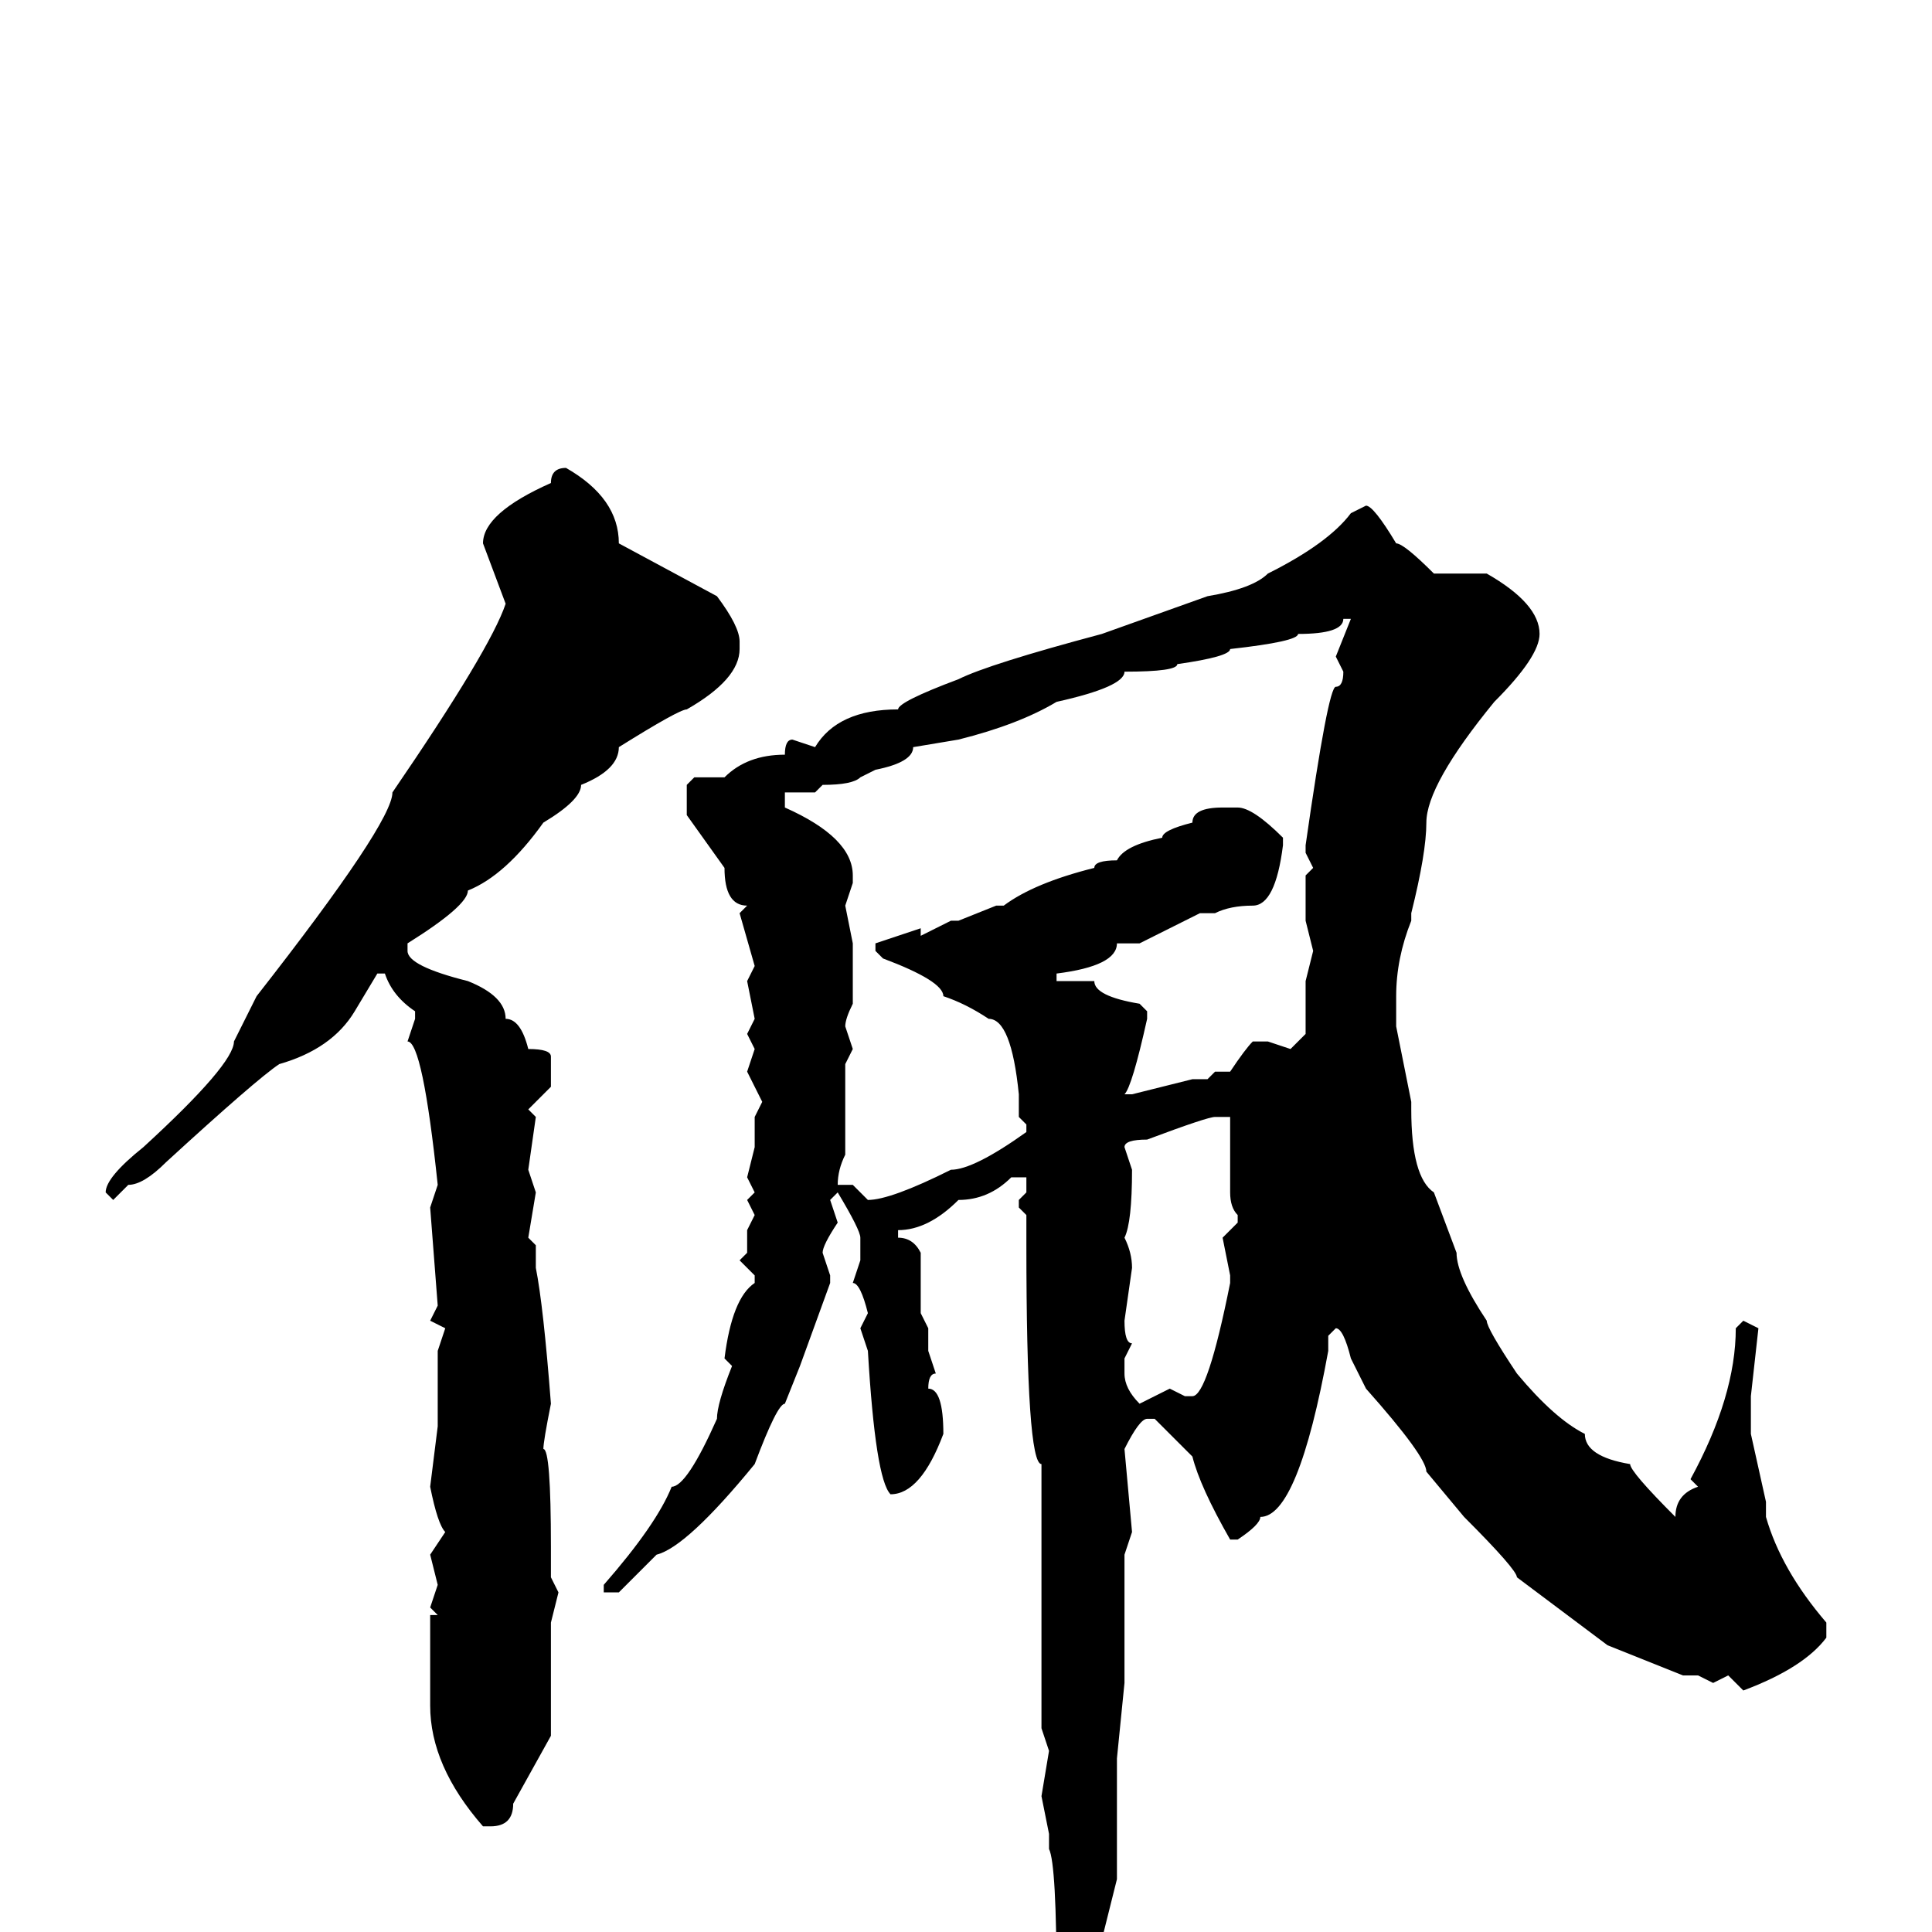 <svg xmlns="http://www.w3.org/2000/svg" viewBox="0 -256 256 256">
	<path fill="#000000" d="M75 -194Q82 -190 82 -184L95 -177Q98 -173 98 -171V-170Q98 -166 91 -162Q90 -162 82 -157Q82 -154 77 -152Q77 -150 72 -147Q67 -140 62 -138Q62 -136 54 -131V-130Q54 -128 62 -126Q67 -124 67 -121Q69 -121 70 -117Q73 -117 73 -116V-113H72H73V-112L70 -109L71 -108L70 -101L71 -98L70 -92L71 -91V-90V-88Q72 -83 73 -70Q72 -65 72 -64Q73 -64 73 -51V-47L74 -45L73 -41V-37V-32V-31V-27V-26L68 -17Q68 -14 65 -14H64Q57 -22 57 -30V-35V-42H58L57 -43L58 -46L57 -50L59 -53Q58 -54 57 -59L58 -67V-69V-72V-77L59 -80L57 -81L58 -83L57 -96L58 -99Q56 -118 54 -118L55 -121V-122Q52 -124 51 -127H50L47 -122Q44 -117 37 -115Q34 -113 22 -102Q19 -99 17 -99L15 -97L14 -98Q14 -100 19 -104Q31 -115 31 -118L34 -124Q52 -147 52 -151Q65 -170 67 -176L64 -184Q64 -188 73 -192Q73 -194 75 -194ZM181 -189Q182 -189 185 -184Q186 -184 190 -180H193H195H197Q204 -176 204 -172Q204 -169 198 -163Q189 -152 189 -147Q189 -143 187 -135V-134Q185 -129 185 -124V-123V-120L187 -110V-109Q187 -100 190 -98L193 -90Q193 -87 197 -81Q197 -80 201 -74Q206 -68 210 -66Q210 -63 216 -62Q216 -61 222 -55Q222 -58 225 -59L224 -60Q230 -71 230 -80L231 -81L233 -80L232 -71V-66L234 -57V-55Q236 -48 242 -41V-39Q239 -35 231 -32L229 -34L227 -33L225 -34H223L213 -38L201 -47Q201 -48 194 -55L189 -61Q189 -63 181 -72L179 -76Q178 -80 177 -80L176 -79V-77Q172 -55 167 -55Q167 -54 164 -52H163Q159 -59 158 -63L153 -68H152Q151 -68 149 -64L150 -53L149 -50V-40V-36V-33L148 -23V-22V-20V-18V-14V-7L145 5L146 6Q144 9 142 17L141 18Q140 18 140 16V7Q140 -9 139 -11V-13L138 -18L139 -24L138 -27V-34V-36V-38V-40V-45V-48V-50V-55V-62Q136 -62 136 -91V-95L135 -96V-97L136 -98V-100H134Q131 -97 127 -97Q123 -93 119 -93V-92Q121 -92 122 -90V-85V-82L123 -80V-77L124 -74Q123 -74 123 -72Q125 -72 125 -66Q122 -58 118 -58Q116 -60 115 -77L114 -80L115 -82Q114 -86 113 -86L114 -89V-92Q114 -93 111 -98L110 -97L111 -94Q109 -91 109 -90L110 -87V-86L106 -75L104 -70Q103 -70 100 -62Q91 -51 87 -50Q83 -46 82 -45H81H80V-46Q87 -54 89 -59Q91 -59 95 -68Q95 -70 97 -75L96 -76Q97 -84 100 -86V-87L98 -89L99 -90V-93L100 -95L99 -97L100 -98L99 -100L100 -104V-108L101 -110L99 -114L100 -117L99 -119L100 -121L99 -126L100 -128L98 -135L99 -136Q96 -136 96 -141L91 -148V-152L92 -153H95H96Q99 -156 104 -156Q104 -158 105 -158L108 -157Q111 -162 119 -162Q119 -163 127 -166Q131 -168 146 -172L160 -177Q166 -178 168 -180Q176 -184 179 -188ZM178 -174Q178 -172 172 -172Q172 -171 163 -170Q163 -169 156 -168Q156 -167 149 -167Q149 -165 140 -163Q135 -160 127 -158L121 -157Q121 -155 116 -154L114 -153Q113 -152 109 -152L108 -151H105H104V-149Q113 -145 113 -140V-139L112 -136L113 -131V-125V-123Q112 -121 112 -120L113 -117L112 -115V-113V-112V-111V-103Q111 -101 111 -99H113L115 -97Q118 -97 126 -101Q129 -101 136 -106V-107L135 -108V-111Q134 -121 131 -121Q128 -123 125 -124Q125 -126 117 -129L116 -130V-131L122 -133V-132L126 -134H127L132 -136H133Q137 -139 145 -141Q145 -142 148 -142Q149 -144 154 -145Q154 -146 158 -147Q158 -149 162 -149H164Q166 -149 170 -145V-144Q169 -136 166 -136Q163 -136 161 -135H159L151 -131H148Q148 -128 140 -127V-126H143H145Q145 -124 151 -123L152 -122V-121Q150 -112 149 -111H150L158 -113H160L161 -114H163Q165 -117 166 -118H168L171 -117L173 -119V-126L174 -130L173 -134V-140L174 -141L173 -143V-144Q176 -165 177 -165Q178 -165 178 -167L177 -169L179 -174ZM149 -104L150 -101Q150 -94 149 -92Q150 -90 150 -88L149 -81Q149 -78 150 -78L149 -76V-74Q149 -72 151 -70L155 -72L157 -71H158Q160 -71 163 -86V-87L162 -92L164 -94V-95Q163 -96 163 -98V-105V-108H162H161Q160 -108 152 -105Q149 -105 149 -104Z"/>
</svg>